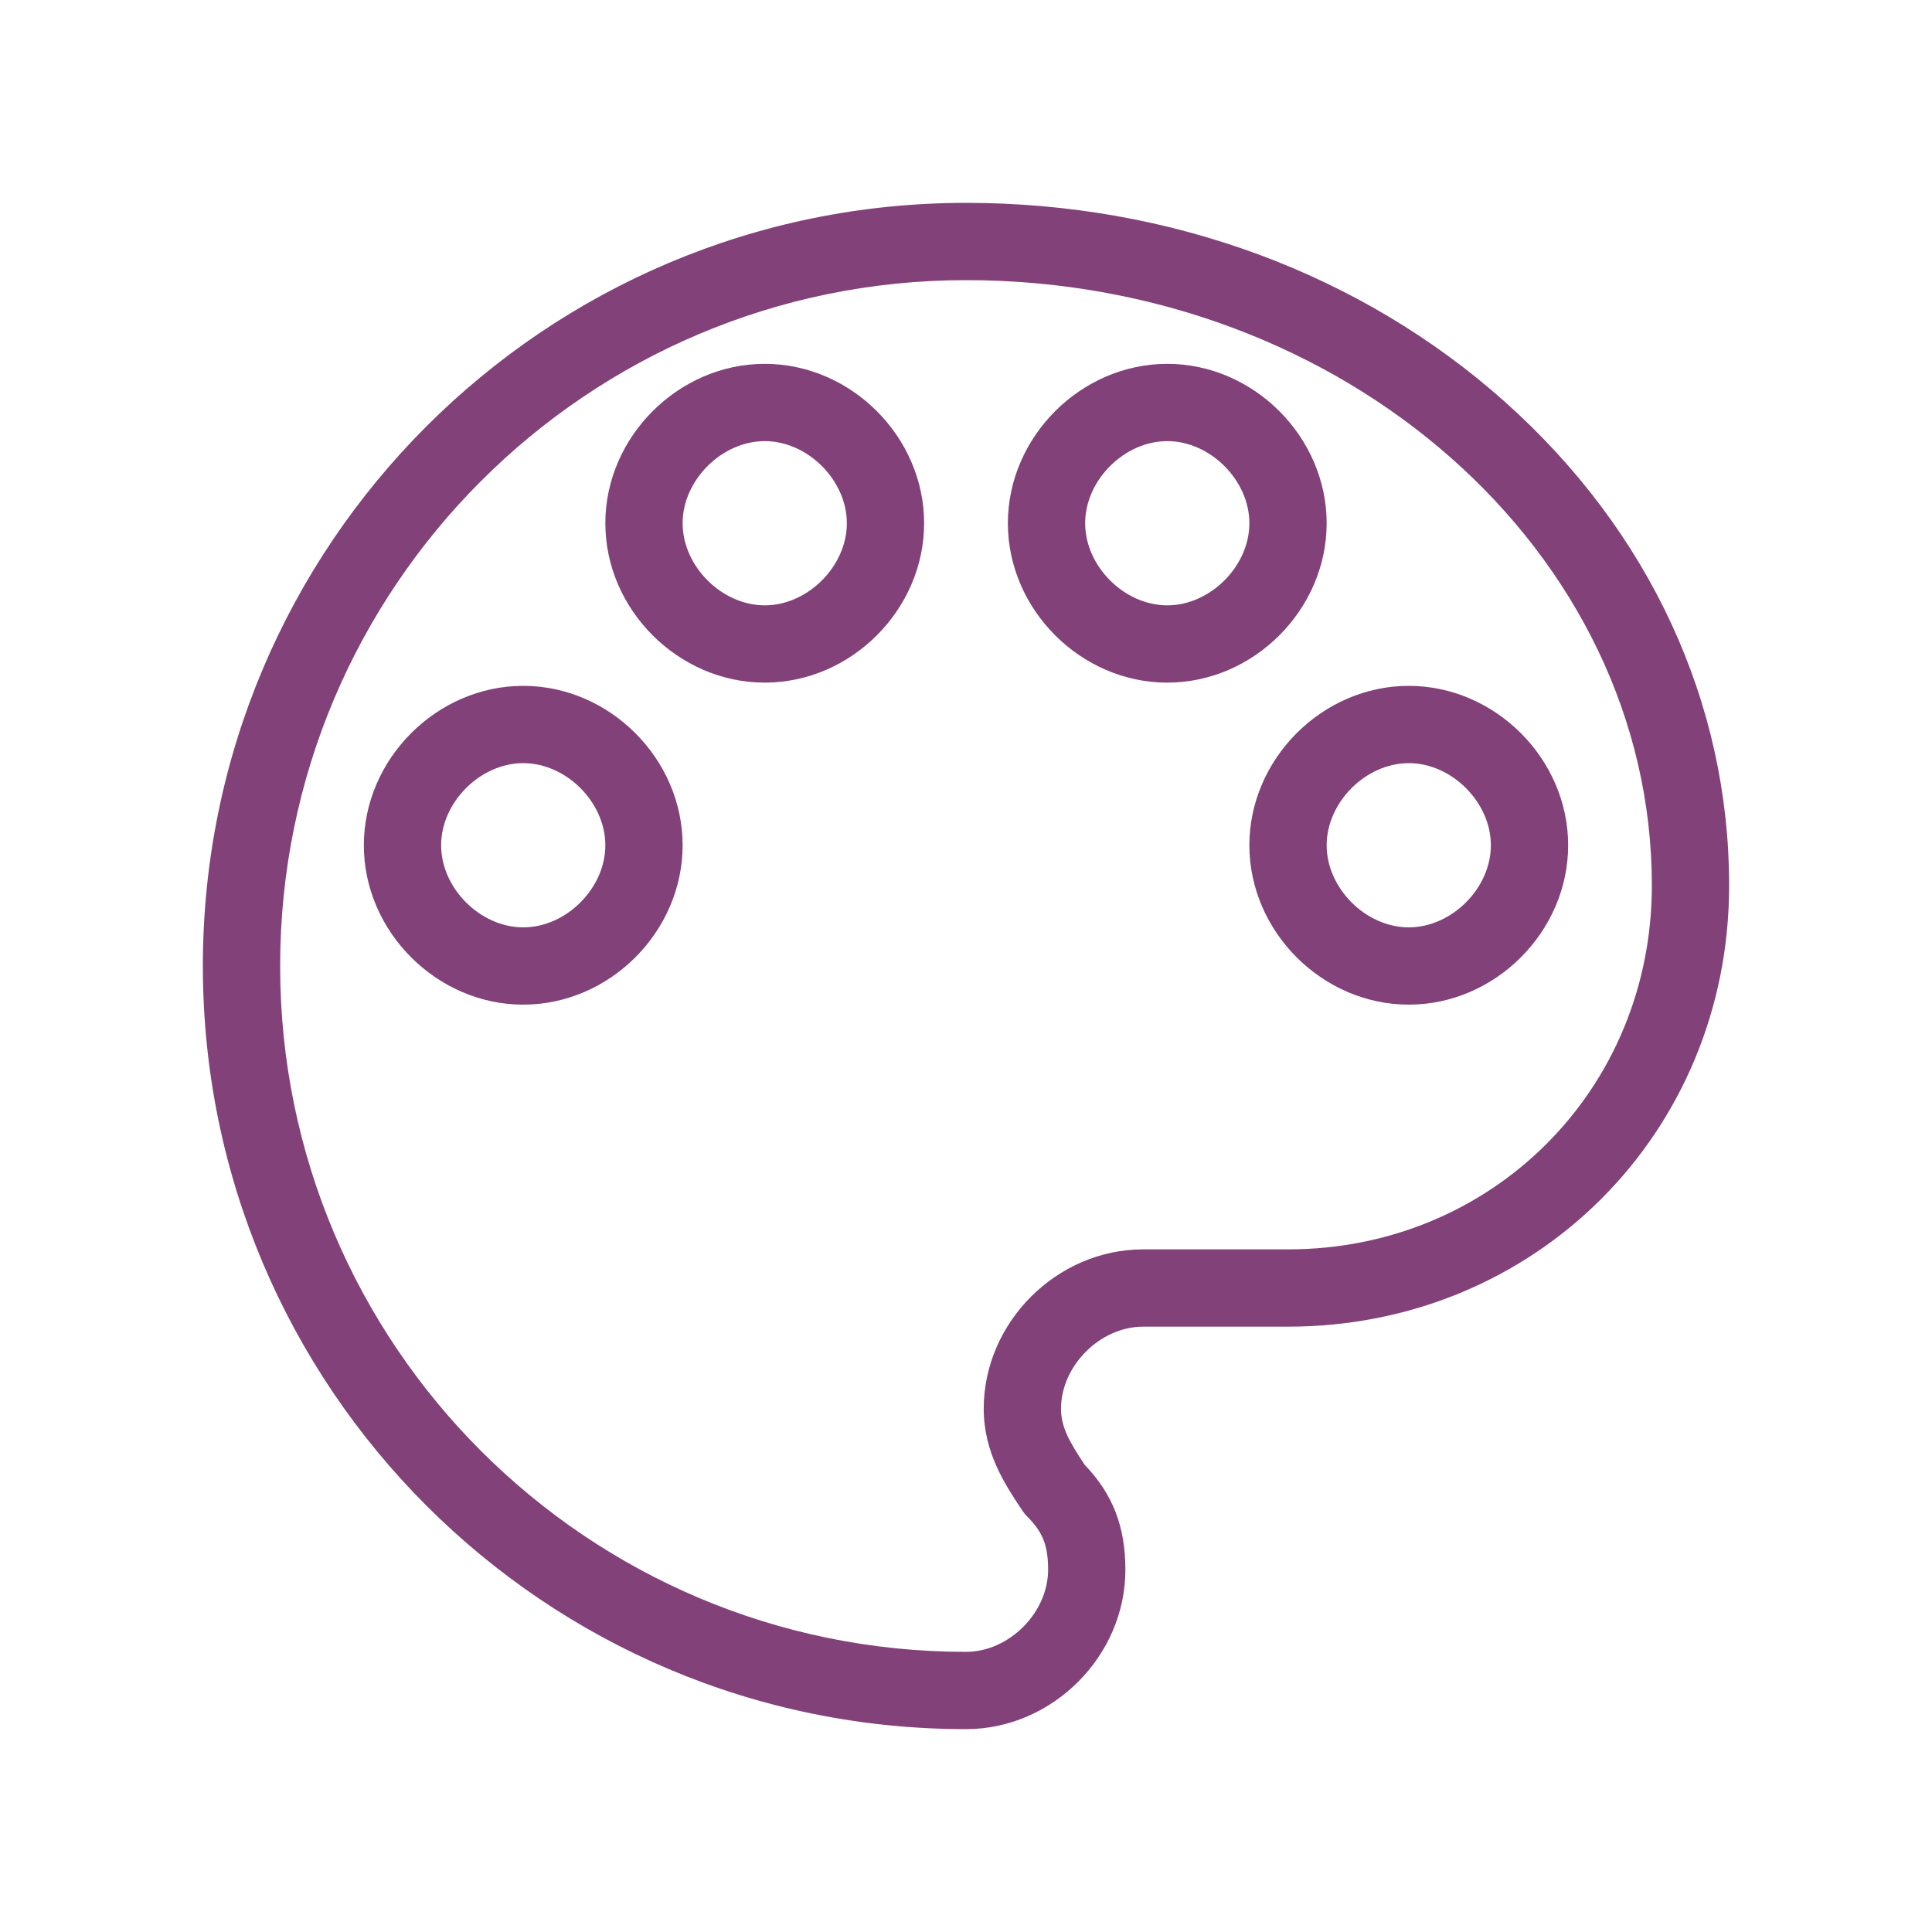 <?xml version="1.0" encoding="UTF-8"?>
<svg width="40px" height="40px" viewBox="0 0 40 40" version="1.1" xmlns="http://www.w3.org/2000/svg" xmlns:xlink="http://www.w3.org/1999/xlink">
    <!-- Generator: Sketch 63.1 (92452) - https://sketch.com -->
    <title>icon_colormatcher</title>
    <desc>Created with Sketch.</desc>
    <g id="icon_colormatcher" stroke="none" stroke-width="1" fill="none" fill-rule="evenodd">
        <rect id="Rectangle" x="-28" y="-16" width="90" height="90"></rect>
        <g id="color">
            <rect id="Rectangle-Copy-46" x="0" y="0" width="40" height="40"></rect>
            <g id="Untitled-9_color" transform="translate(4.2, 4.2)" fill="#824179" fill-rule="nonzero">
                <path d="M6.633,10 C4.845,10 3.333,11.511 3.333,13.3 C3.333,15.089 4.845,16.6 6.633,16.6 C8.422,16.6 9.933,15.089 9.933,13.3 C9.933,11.511 8.422,10 6.633,10 Z M6.633,15 C5.743,15 4.933,14.19 4.933,13.3 C4.933,12.41 5.743,11.6 6.633,11.6 C7.523,11.6 8.333,12.41 8.333,13.3 C8.333,14.19 7.523,15 6.633,15 Z" id="Shape"></path>
                <path d="M26.958,4.12 C23.98,1.463 20.018,0 15.8,0 C7.074,0 0,7.074 0,15.8 C0,24.526 7.074,31.6 15.8,31.6 C17.589,31.6 19.1,30.089 19.1,28.3 C19.1,27.409 18.84,26.735 18.258,26.128 C17.952,25.667 17.767,25.354 17.767,24.967 C17.767,24.077 18.577,23.267 19.467,23.267 L22.467,23.267 C27.588,23.267 31.6,19.255 31.6,14.133 C31.6,10.347 29.951,6.791 26.958,4.12 Z M22.467,21.667 L19.467,21.667 C17.678,21.667 16.167,23.178 16.167,24.967 C16.167,25.875 16.611,26.542 16.968,27.077 C16.997,27.121 17.03,27.162 17.068,27.199 C17.391,27.522 17.5,27.8 17.5,28.3 C17.5,29.19 16.69,30 15.8,30 C7.958,30 1.6,23.642 1.6,15.8 C1.6,7.958 7.958,1.6 15.8,1.6 C23.63,1.6 30,7.223 30,14.133 C30,18.358 26.691,21.667 22.467,21.667 Z" id="Shape"></path>
                <path d="M24.967,10 C23.178,10 21.667,11.511 21.667,13.3 C21.667,15.089 23.178,16.6 24.967,16.6 C26.756,16.6 28.267,15.089 28.267,13.3 C28.267,11.511 26.755,10 24.967,10 Z M24.967,15 C24.077,15 23.267,14.19 23.267,13.3 C23.267,12.41 24.077,11.6 24.967,11.6 C25.857,11.6 26.667,12.41 26.667,13.3 C26.667,14.19 25.856,15 24.967,15 Z" id="Shape"></path>
                <path d="M23.267,6.633 C23.267,4.845 21.755,3.333 19.967,3.333 C18.178,3.333 16.667,4.845 16.667,6.633 C16.667,8.422 18.178,9.933 19.967,9.933 C21.756,9.933 23.267,8.422 23.267,6.633 Z M19.967,8.333 C19.077,8.333 18.267,7.523 18.267,6.633 C18.267,5.743 19.077,4.933 19.967,4.933 C20.857,4.933 21.667,5.743 21.667,6.633 C21.667,7.523 20.856,8.333 19.967,8.333 L19.967,8.333 Z" id="Shape"></path>
                <path d="M11.633,3.333 C9.845,3.333 8.333,4.845 8.333,6.633 C8.333,8.422 9.845,9.933 11.633,9.933 C13.422,9.933 14.933,8.422 14.933,6.633 C14.933,4.845 13.422,3.333 11.633,3.333 Z M11.633,8.333 C10.743,8.333 9.933,7.523 9.933,6.633 C9.933,5.743 10.743,4.933 11.633,4.933 C12.523,4.933 13.333,5.743 13.333,6.633 C13.333,7.523 12.523,8.333 11.633,8.333 Z" id="Shape"></path>
            </g>
        </g>
    </g>
</svg>